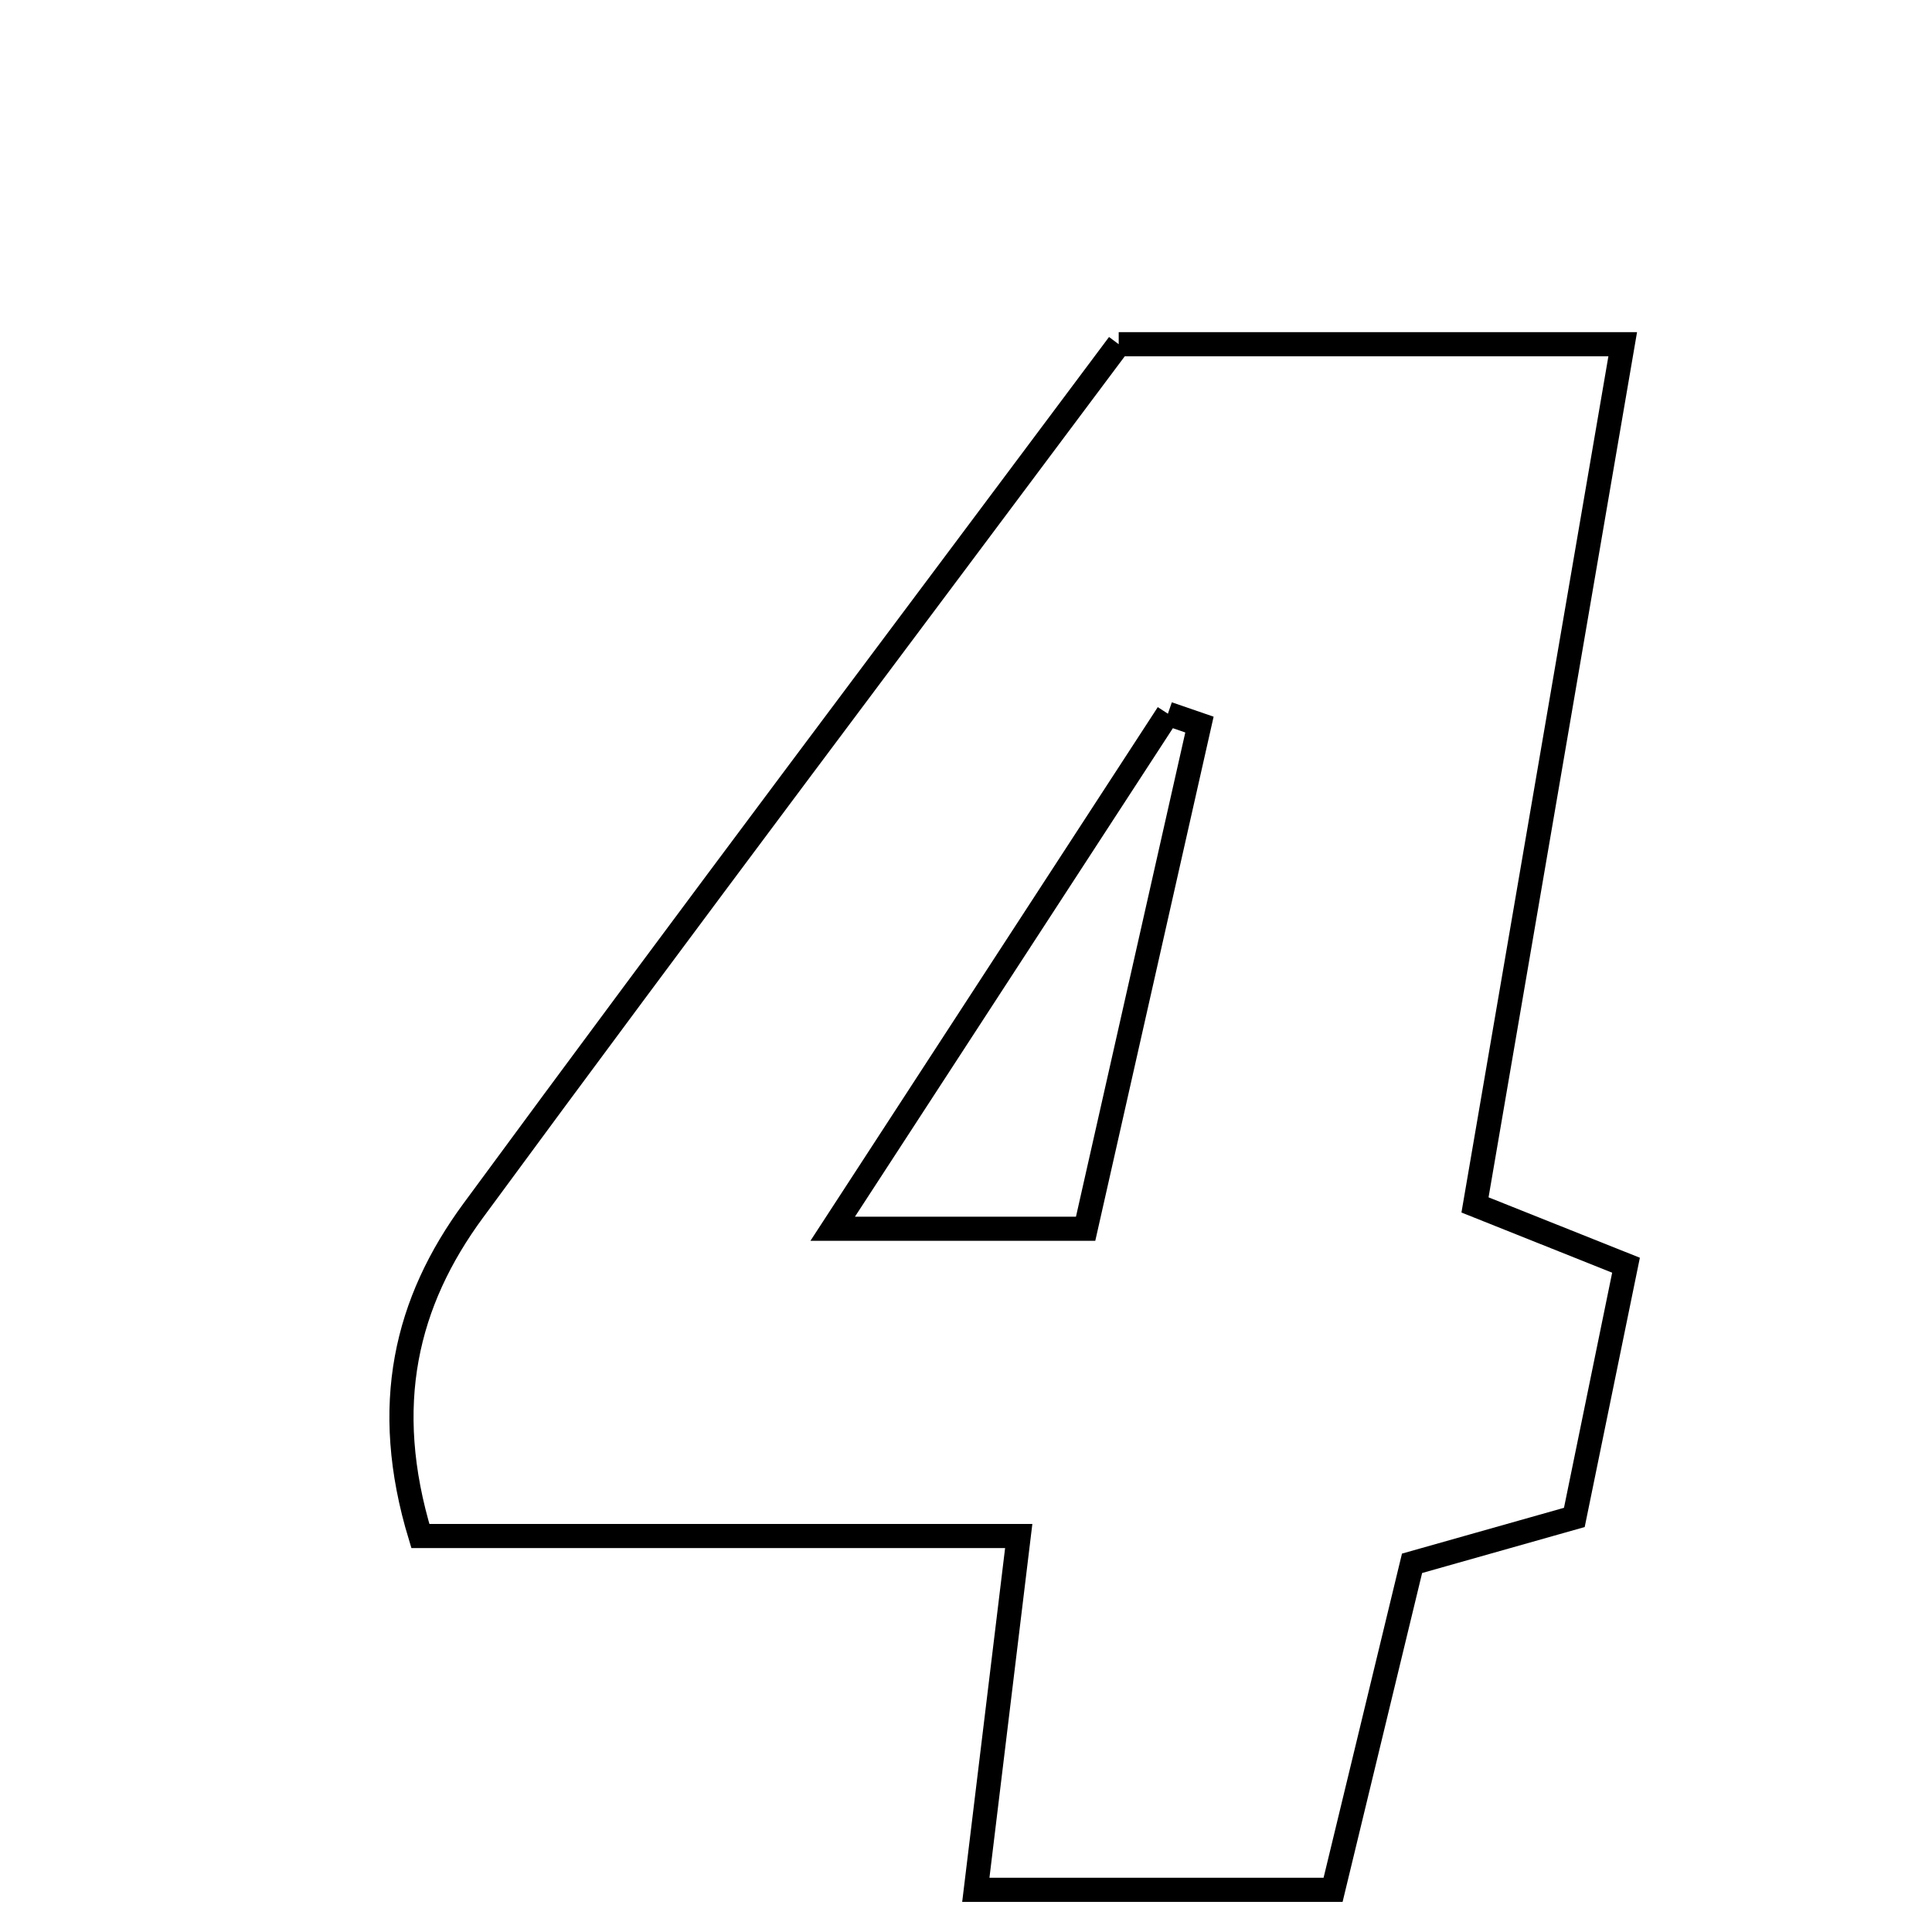 <svg xmlns="http://www.w3.org/2000/svg" viewBox="0.0 0.0 24.0 24.0" height="200px" width="200px"><path fill="none" stroke="black" stroke-width=".3" stroke-opacity="1.0"  filling="0" d="M13.897 4.276 C15.994 4.276 17.937 4.276 20.158 4.276 C19.531 7.929 18.929 11.434 18.323 14.968 C19.036 15.253 19.554 15.46 20.199 15.717 C19.984 16.768 19.772 17.801 19.557 18.85 C18.825 19.057 18.183 19.239 17.541 19.42 C17.21 20.786 16.893 22.097 16.56 23.476 C15.068 23.476 13.72 23.476 12.122 23.476 C12.288 22.107 12.445 20.818 12.655 19.081 C9.936 19.081 7.609 19.081 5.222 19.081 C4.728 17.454 5.045 16.172 5.878 15.039 C8.543 11.413 11.252 7.819 13.897 4.276"></path>
<path fill="none" stroke="black" stroke-width=".3" stroke-opacity="1.0"  filling="0" d="M14.508 8.866 C14.638 8.911 14.769 8.956 14.9 9.001 C14.432 11.072 13.965 13.143 13.486 15.264 C12.462 15.264 11.605 15.264 10.344 15.264 C11.833 12.976 13.17 10.921 14.508 8.866"></path></svg>
